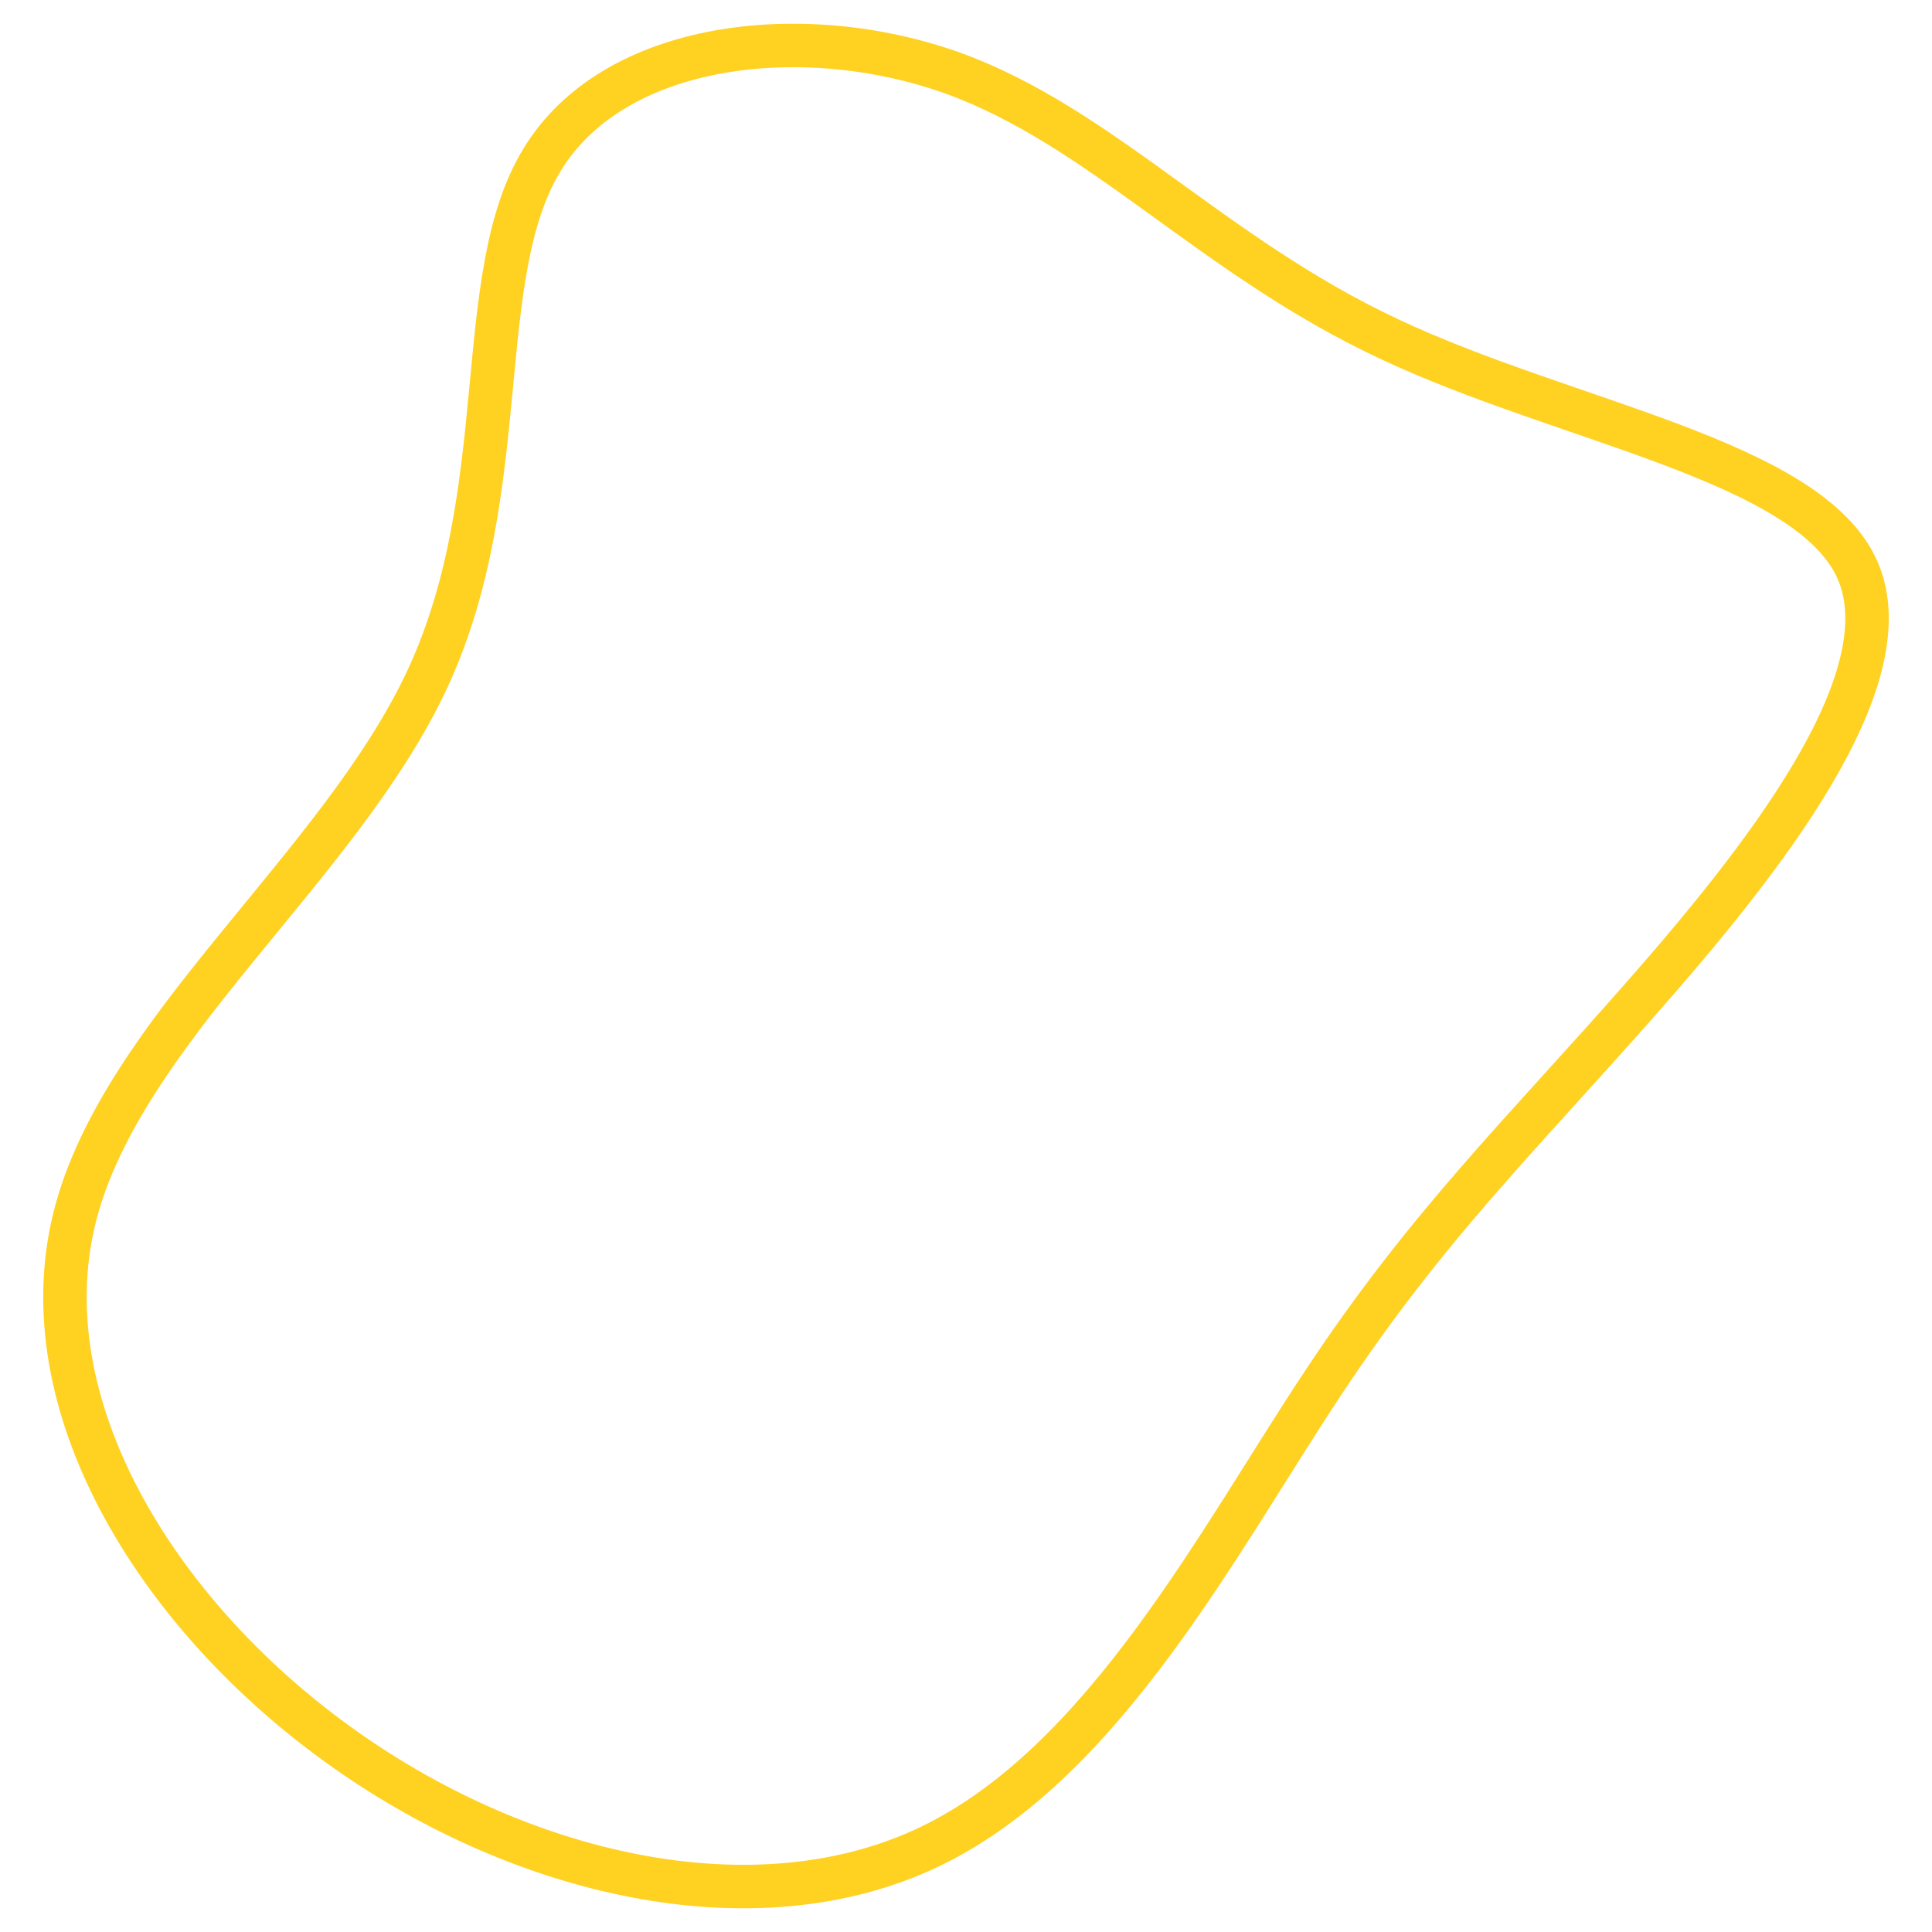 <svg id="visual" viewBox="0 0 400 400" width="400" height="400" xmlns="http://www.w3.org/2000/svg" xmlns:xlink="http://www.w3.org/1999/xlink" version="1.1"><g transform="translate(205.047 174.356)"><path d="M82.5 -104.2C119.1 -86.9 169.4 -79.1 179.5 -56.4C189.6 -33.6 159.5 4.2 134.7 32.4C109.9 60.6 90.5 79.3 69 111.8C47.4 144.3 23.7 190.6 -12.6 208C-49 225.4 -98 213.8 -135.5 186.5C-173.1 159.2 -199.2 116.2 -189.6 77.7C-180 39.2 -134.6 5.1 -116.5 -33.9C-98.4 -73 -107.7 -117 -92.8 -141.3C-78 -165.7 -39 -170.3 -8 -159.3C22.9 -148.2 45.8 -121.4 82.5 -104.2" fill="none" stroke="#FFD121" stroke-width="9"></path></g></svg>